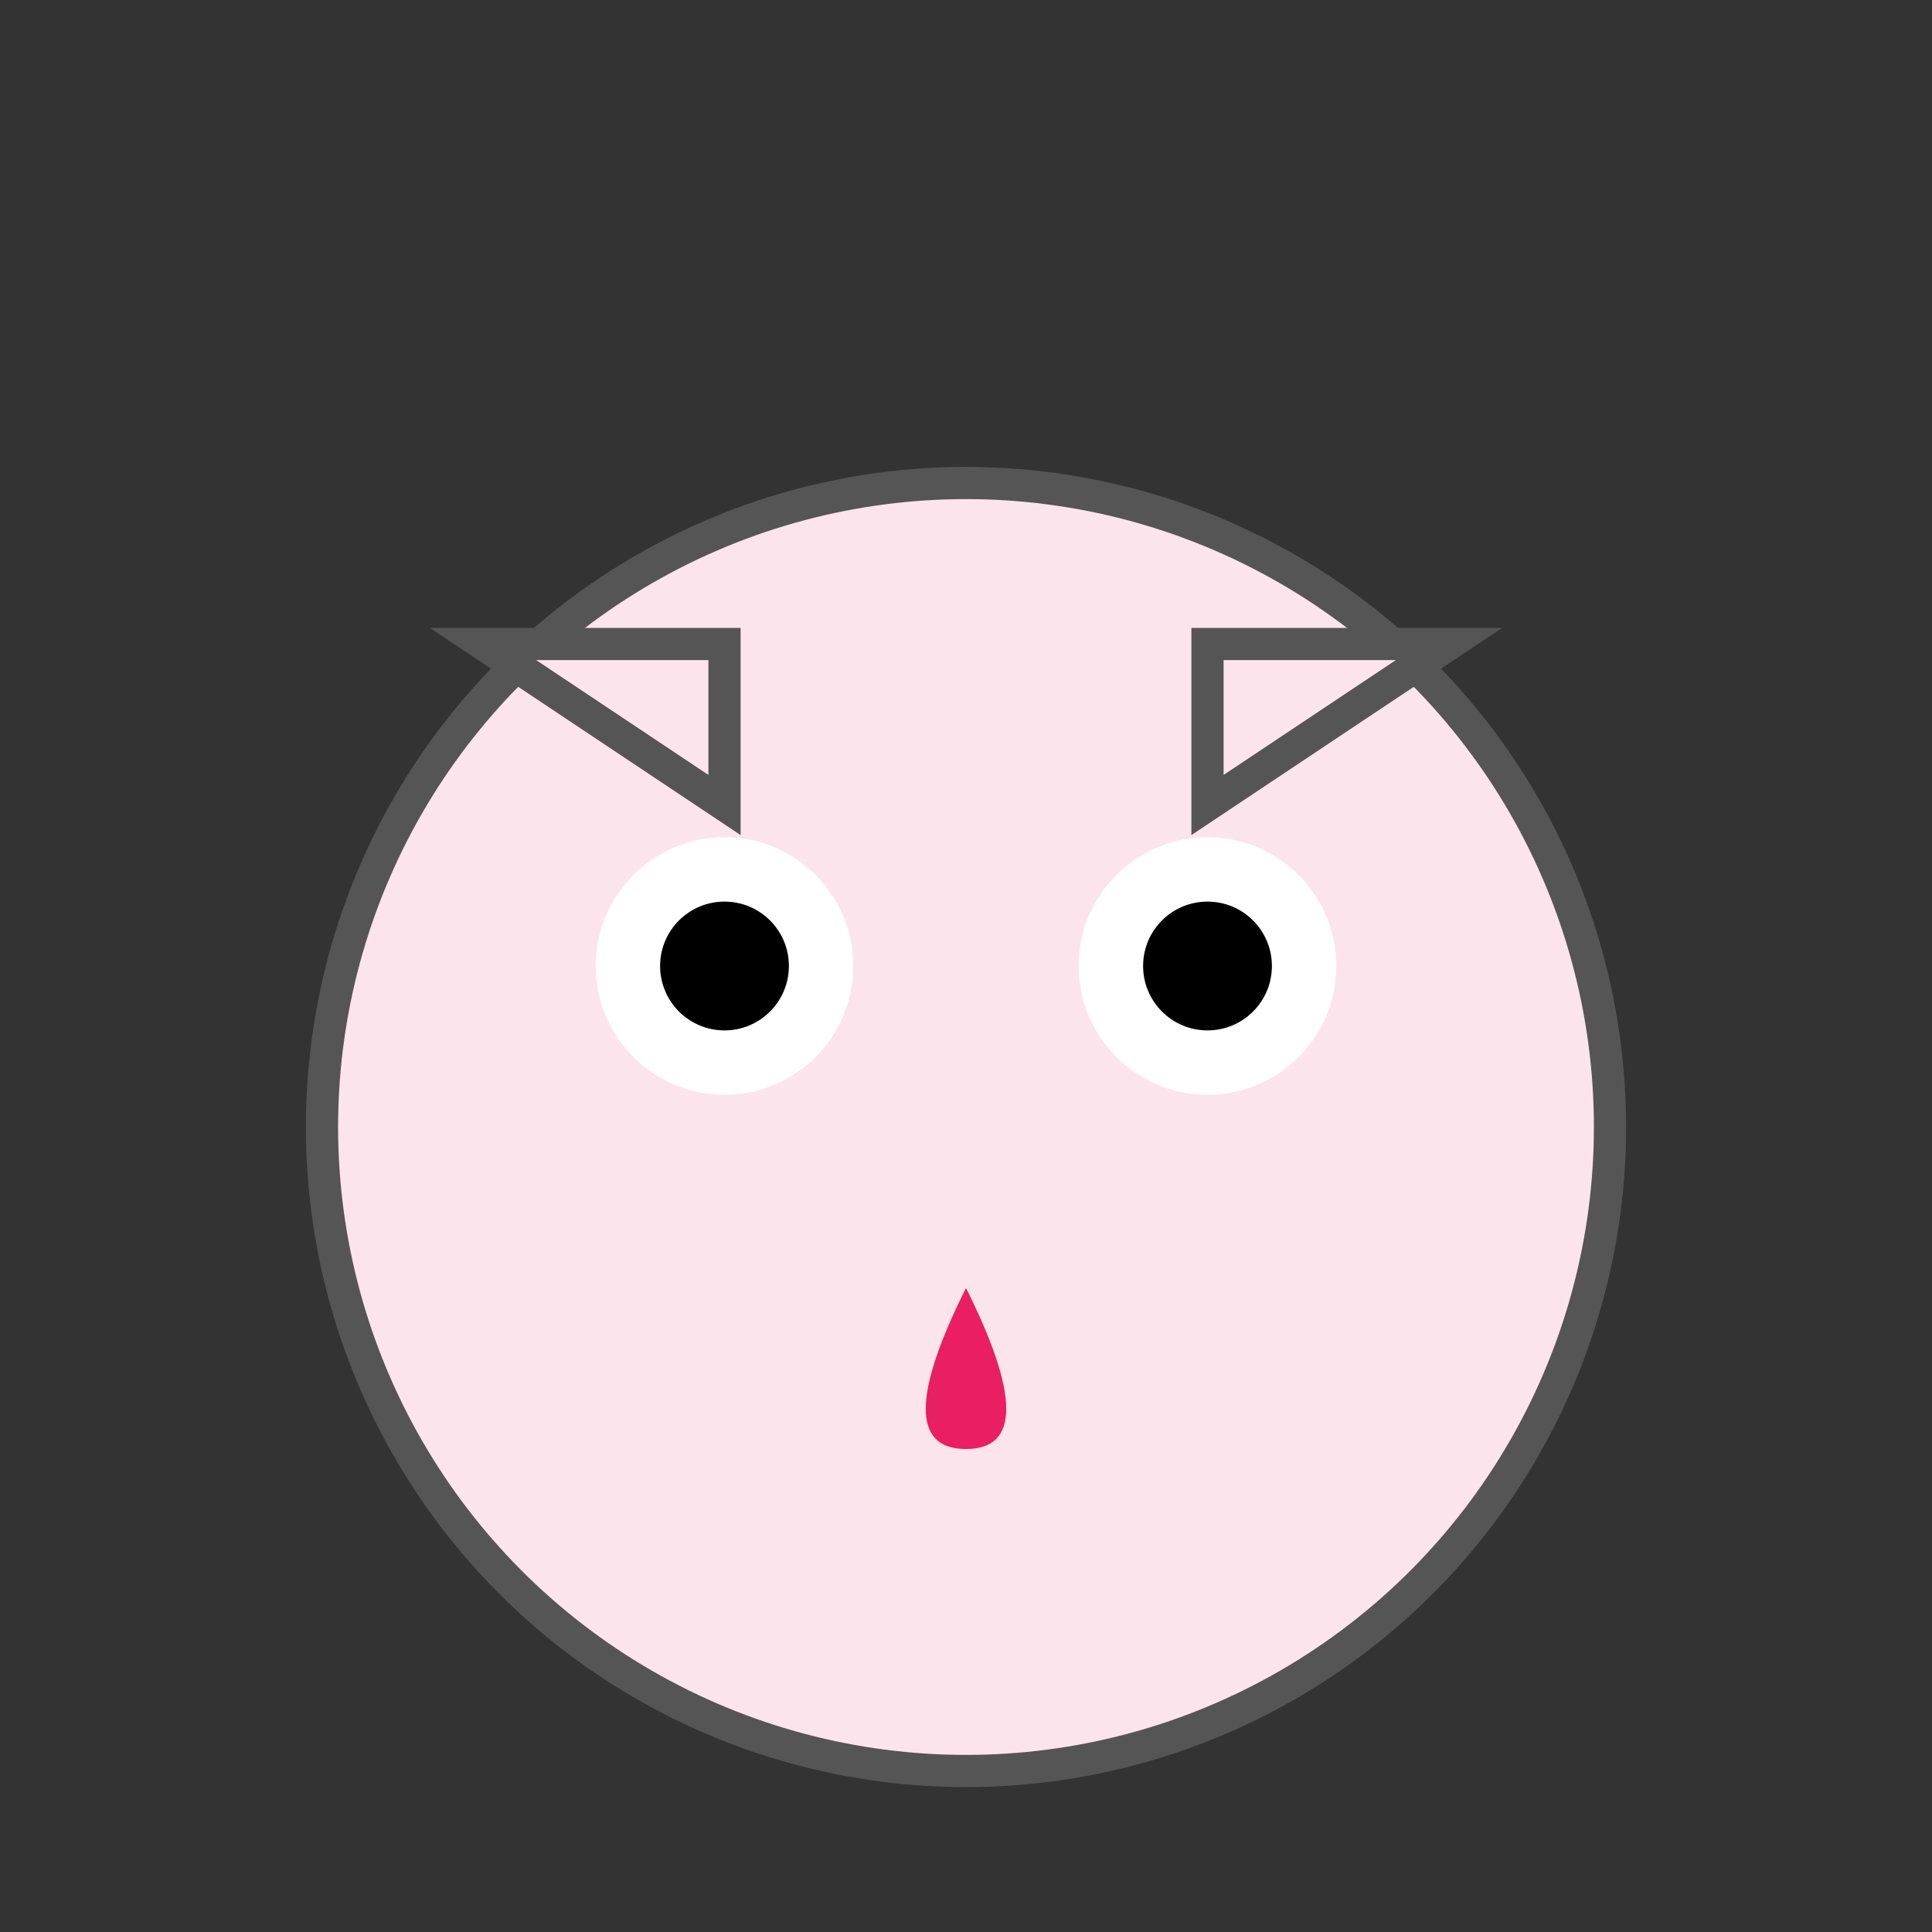 <svg xmlns="http://www.w3.org/2000/svg" viewBox="0 0 120 120">
  <rect x="0" y="0" width="120" height="120" fill="#333333" stroke="none"/>
  <circle cx="60" cy="70" r="40" fill="#fce4ec" stroke="#555" stroke-width="2"/>
  <circle cx="45" cy="60" r="8" fill="#fff"/>
  <circle cx="75" cy="60" r="8" fill="#fff"/>
  <circle cx="45" cy="60" r="4" fill="#000"/>
  <circle cx="75" cy="60" r="4" fill="#000"/>
  <path d="M60 80 Q55 90 60 90 Q65 90 60 80" fill="#e91e63" />
  <path d="M30 40 L45 50 L45 40 Z" fill="#fce4ec" stroke="#555" stroke-width="2"/>
  <path d="M90 40 L75 50 L75 40 Z" fill="#fce4ec" stroke="#555" stroke-width="2"/>
</svg>
